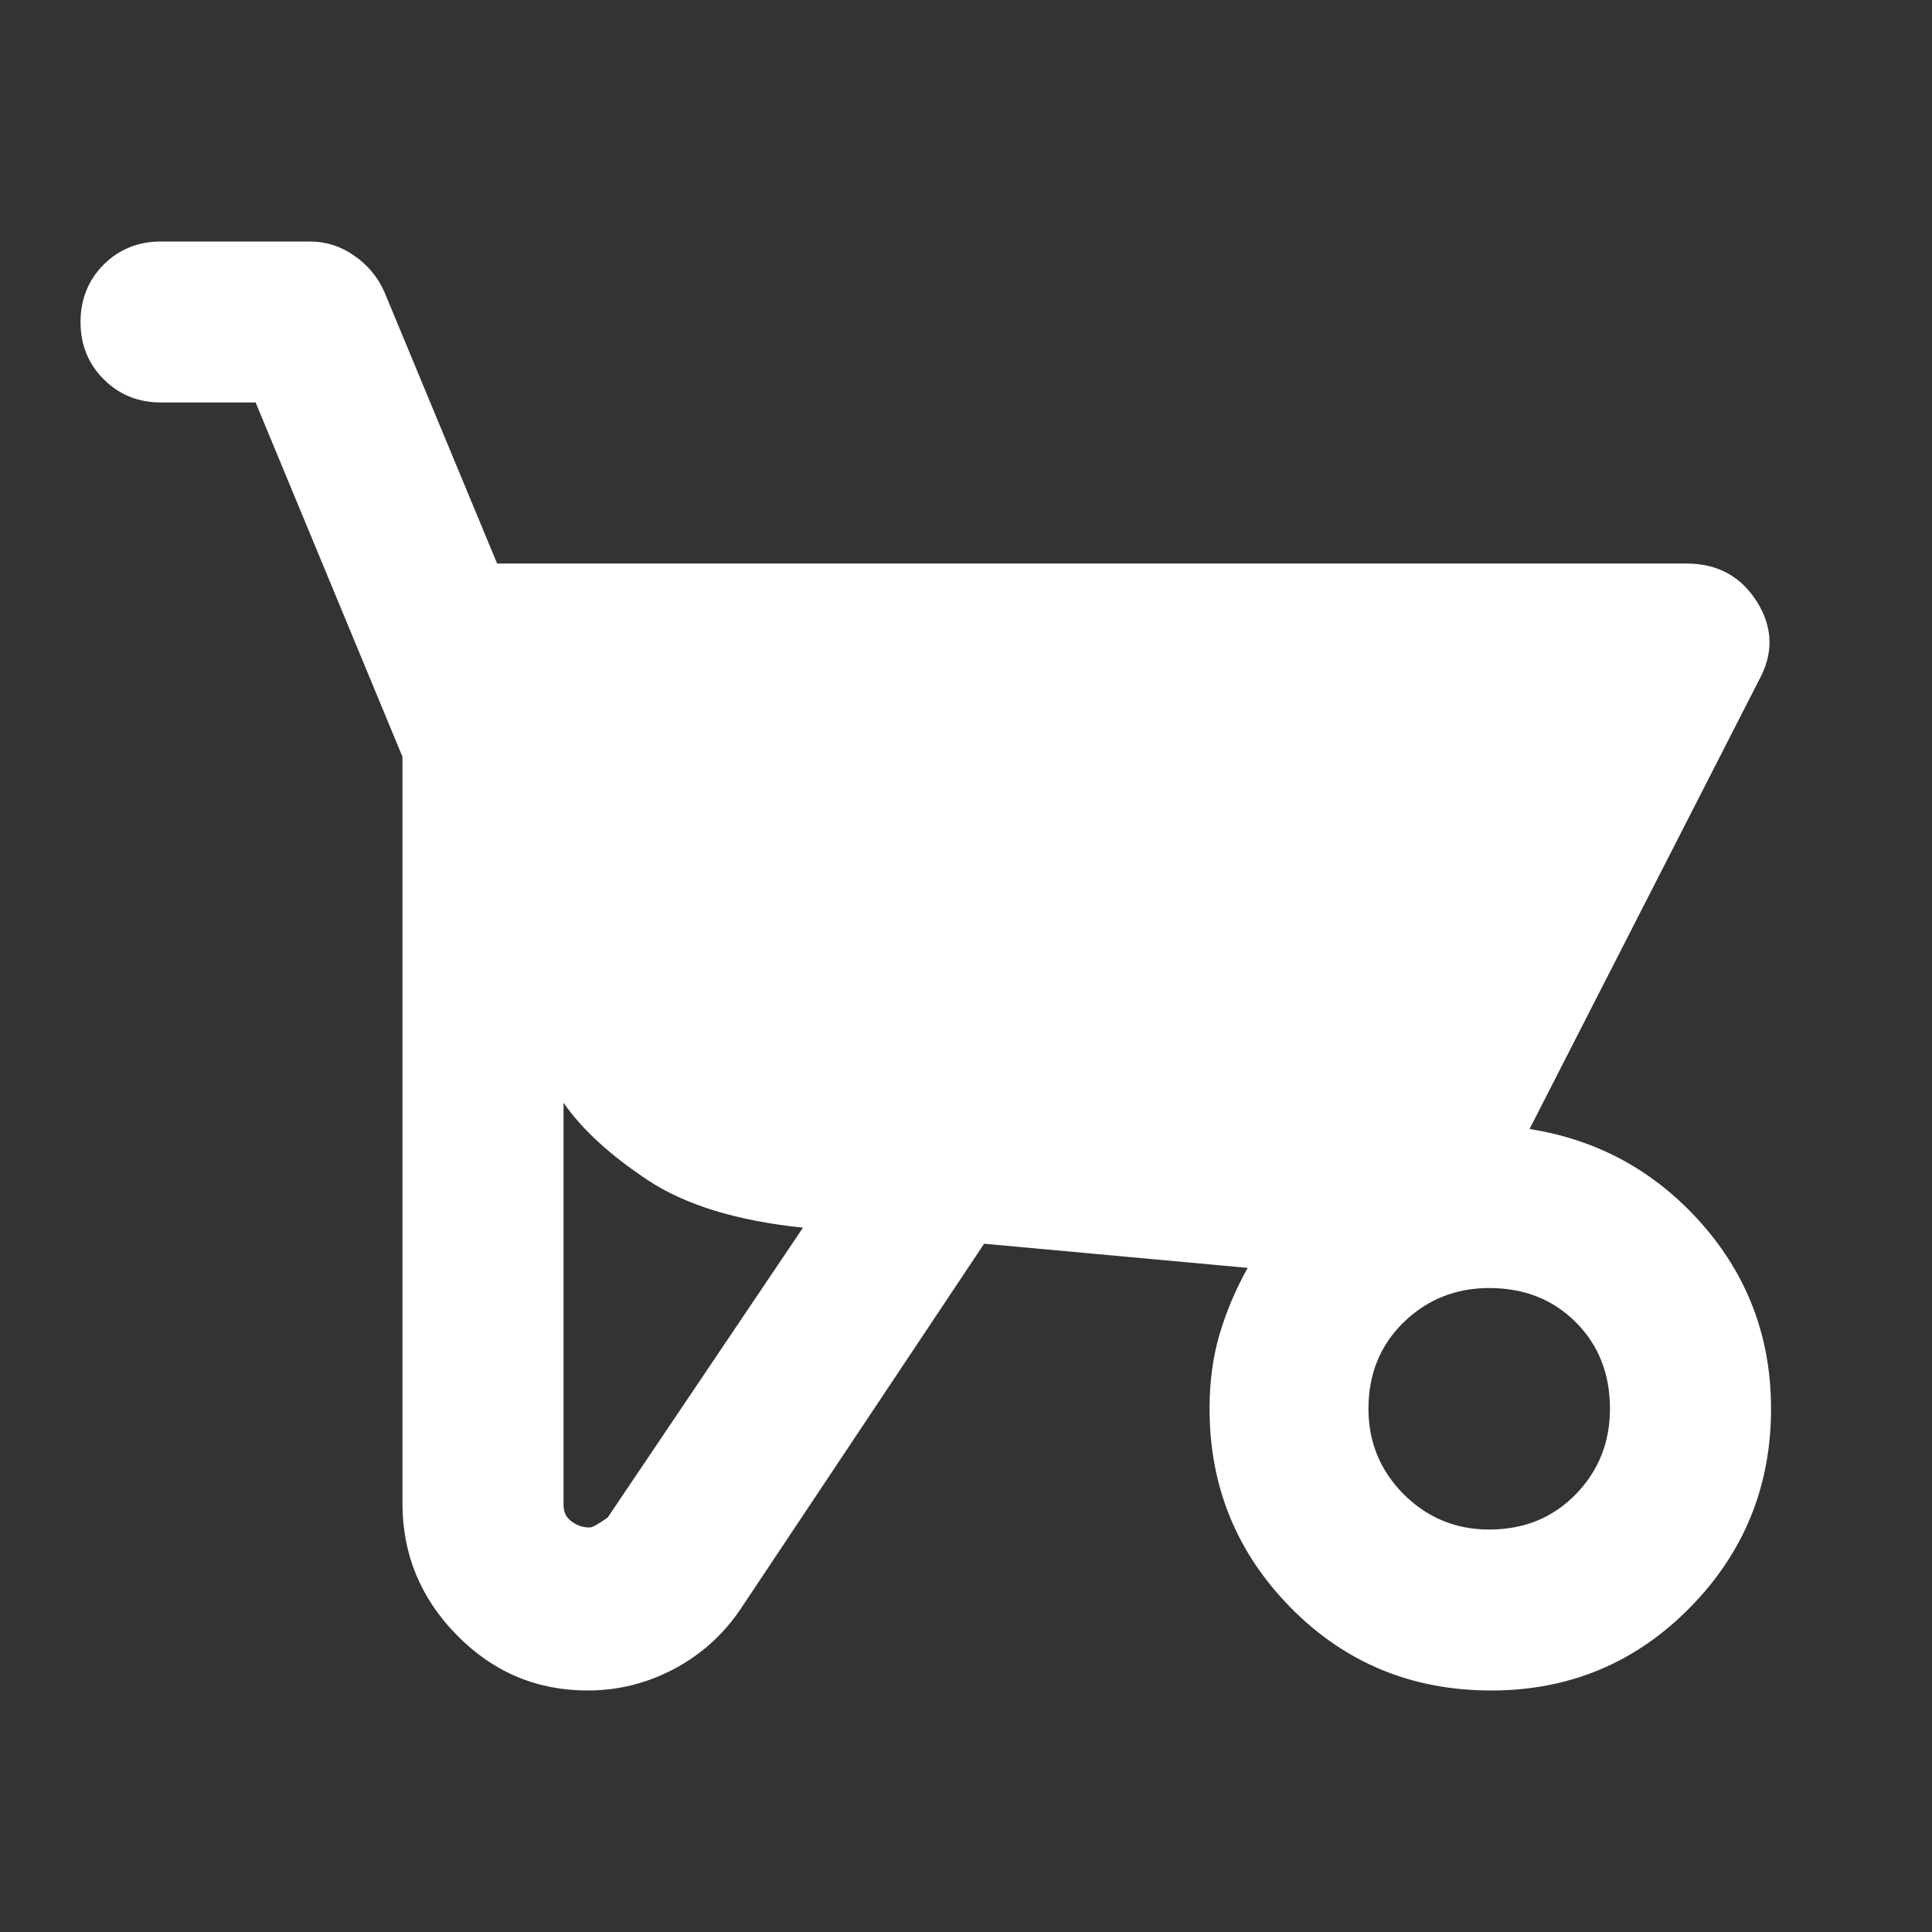 <svg width="16" height="16" viewBox="0 0 16 16" fill="none" xmlns="http://www.w3.org/2000/svg">
<rect x="0" y="0" width="16" height="16" fill="#333333" stroke="none"/>
<path d="M4.867 14C4.445 14 4.083 13.847 3.783 13.541C3.483 13.236 3.333 12.872 3.333 12.45V6.267L2.117 3.333H1.333C1.145 3.333 0.986 3.269 0.859 3.141C0.731 3.014 0.667 2.856 0.667 2.667C0.667 2.478 0.731 2.319 0.859 2.191C0.986 2.064 1.145 2 1.333 2H2.567C2.7 2 2.822 2.039 2.933 2.117C3.045 2.194 3.128 2.294 3.183 2.417L4.117 4.667H13.967C14.222 4.667 14.417 4.772 14.55 4.983C14.683 5.194 14.689 5.411 14.567 5.633L12.667 9.35C13.233 9.439 13.709 9.7 14.092 10.133C14.475 10.567 14.667 11.078 14.667 11.667C14.667 12.311 14.442 12.861 13.992 13.317C13.542 13.772 12.995 14 12.35 14C11.694 14 11.142 13.772 10.692 13.317C10.242 12.861 10.017 12.311 10.017 11.667C10.017 11.444 10.044 11.239 10.1 11.05C10.156 10.861 10.233 10.678 10.333 10.5L8.15 10.3L6.15 13.3C6.006 13.522 5.819 13.694 5.591 13.817C5.364 13.939 5.122 14 4.867 14ZM4.883 12.65C4.906 12.65 4.956 12.622 5.033 12.567L6.65 10.167C6.106 10.111 5.678 9.98 5.367 9.775C5.056 9.569 4.822 9.356 4.667 9.133V12.467C4.667 12.522 4.689 12.567 4.733 12.6C4.778 12.633 4.828 12.65 4.883 12.65ZM12.333 12.667C12.622 12.667 12.861 12.569 13.05 12.375C13.239 12.18 13.333 11.944 13.333 11.667C13.333 11.378 13.239 11.139 13.05 10.95C12.861 10.761 12.622 10.667 12.333 10.667C12.056 10.667 11.82 10.761 11.625 10.95C11.431 11.139 11.333 11.378 11.333 11.667C11.333 11.944 11.431 12.18 11.625 12.375C11.82 12.569 12.056 12.667 12.333 12.667Z" fill="white"/>
</svg>
